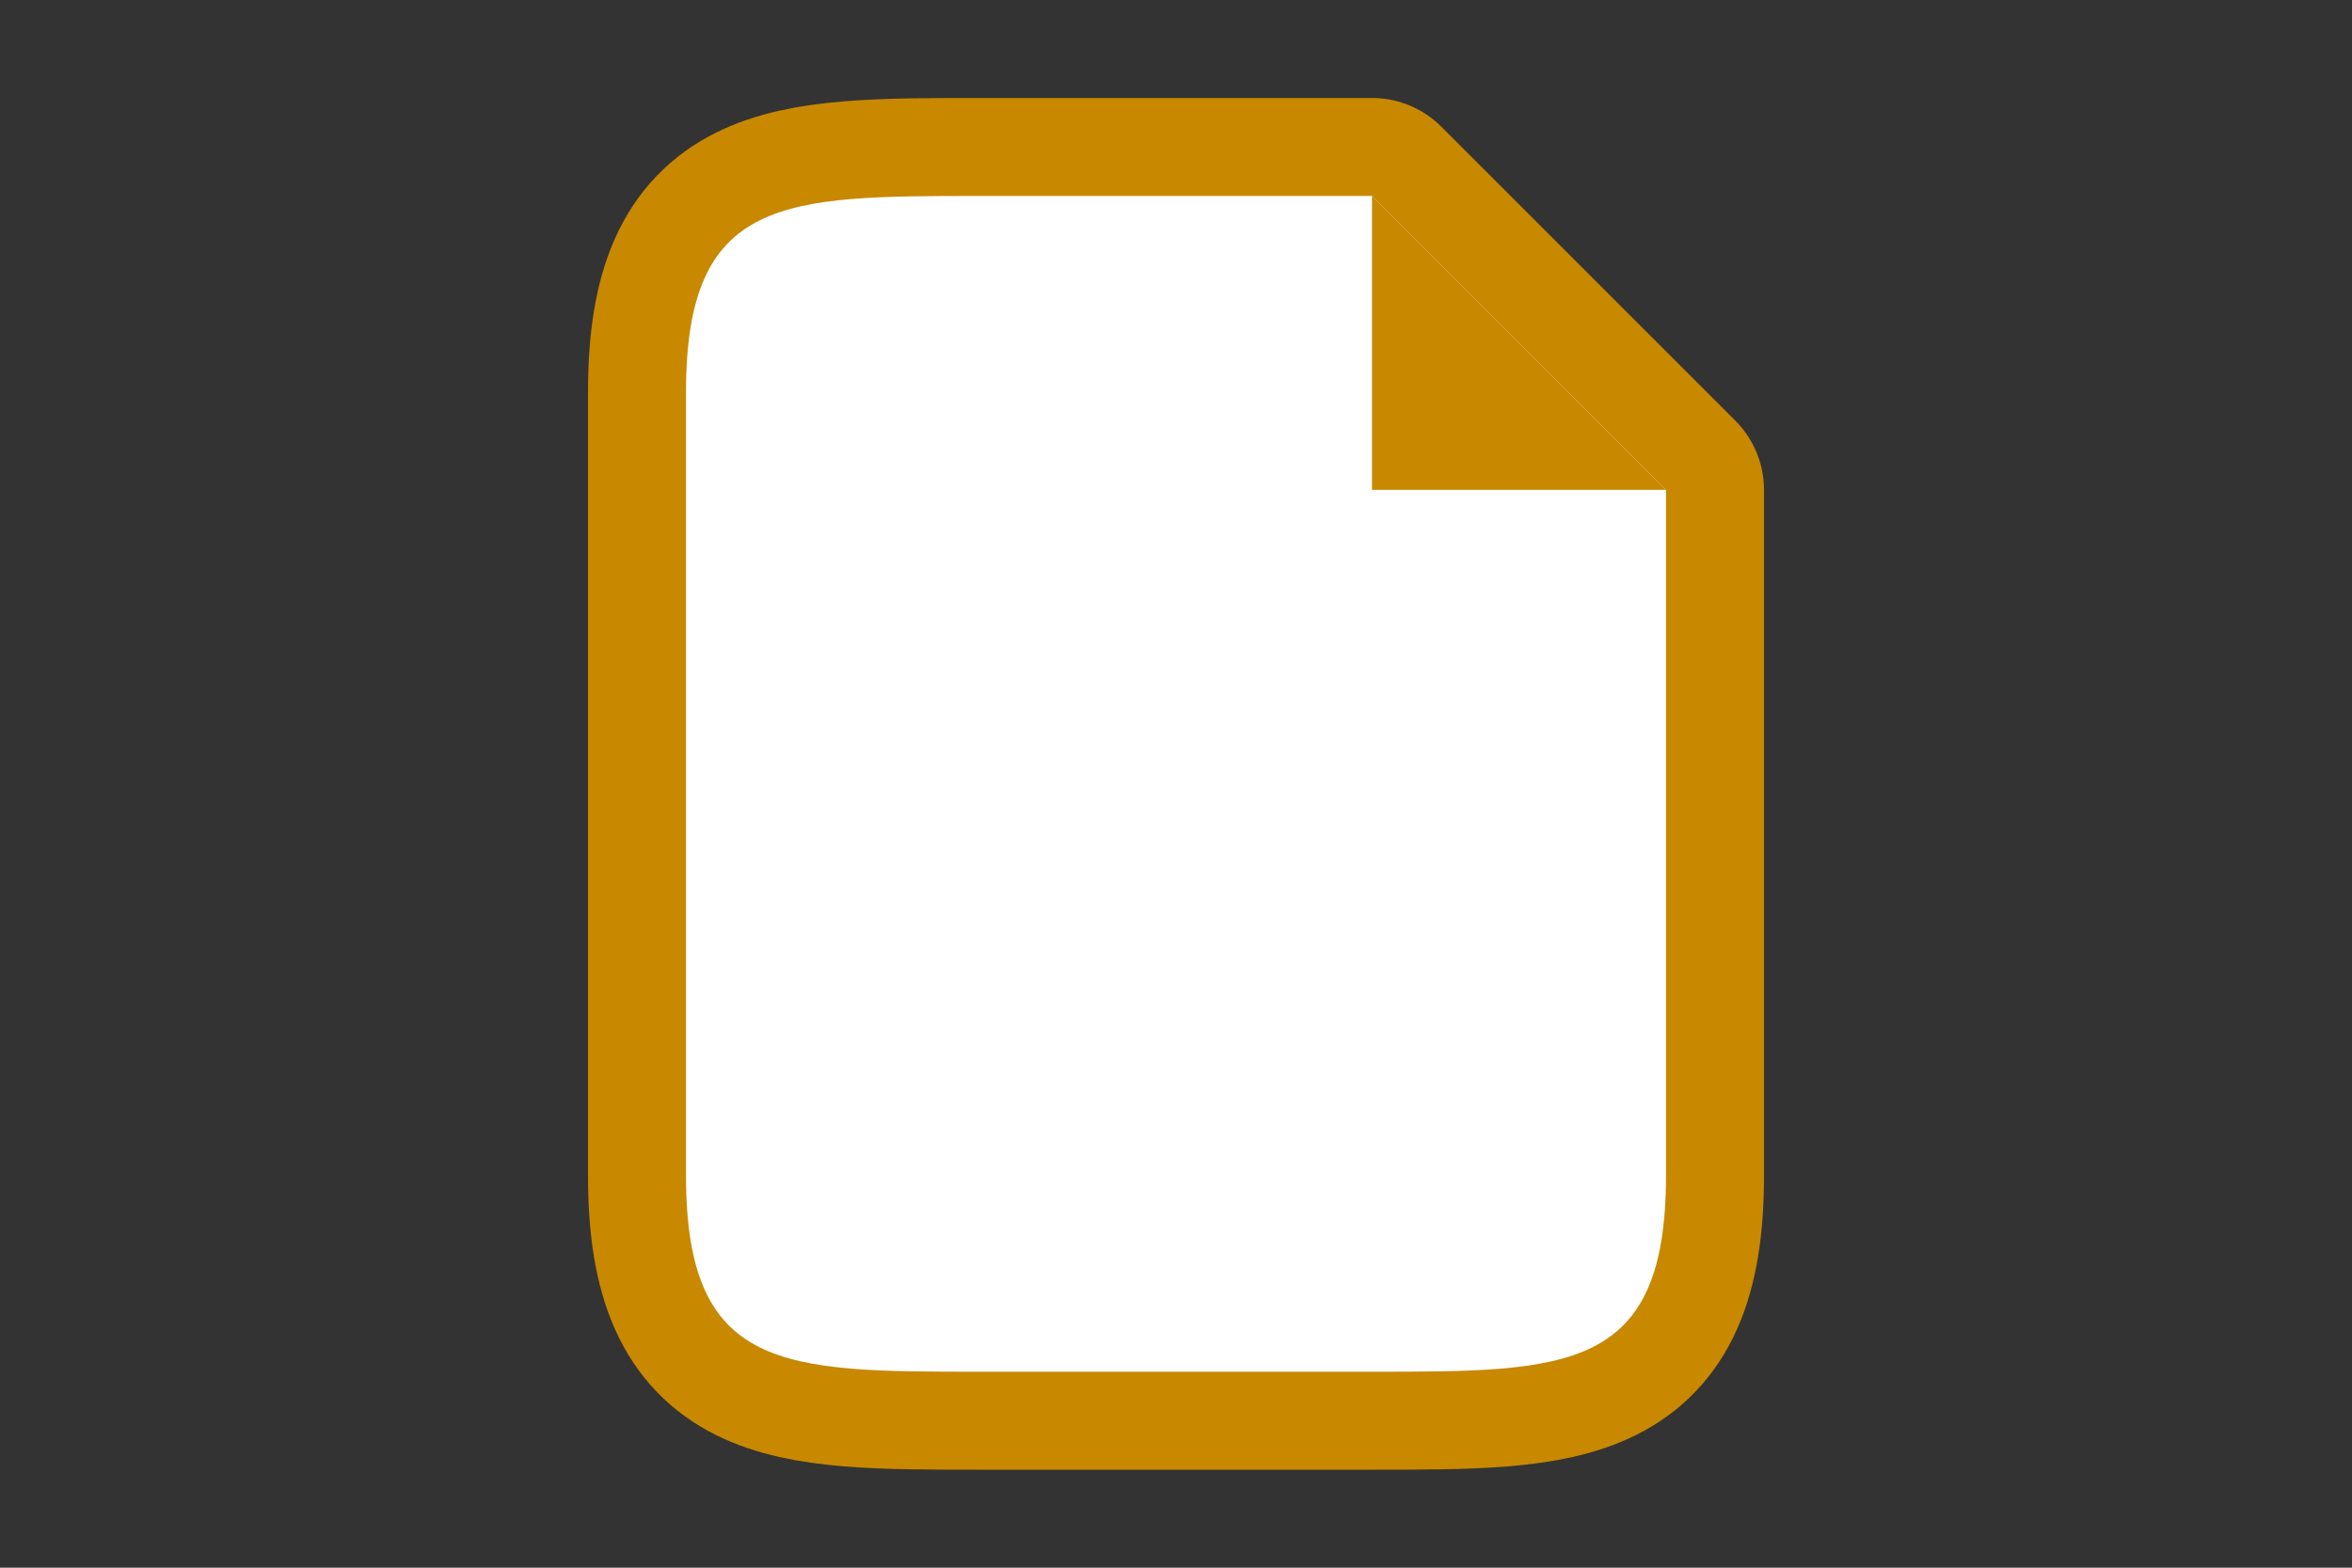 <svg width="24" height="16" xmlns="http://www.w3.org/2000/svg"><rect width="100%" height="100%" fill="#333333" stroke="none"/><path style="opacity:1;fill:#C88800;stroke:#C88800;stroke-width:2;stroke-linejoin:round;stroke-miterlimit:4;stroke-dasharray:none" d="M7 12V4c0-2 1-2 3-2h4l3 3v7c0 2-1 2-3 2h-4c-2 0-3 0-3-2z"/><path d="M7 12V4c0-2 1-2 3-2h4l3 3v7c0 2-1 2-3 2h-4c-2 0-3 0-3-2z" style="fill:#fff"/><path d="M14 5V2l3 3z" style="fill:#C88800;fill-opacity:1"/></svg>